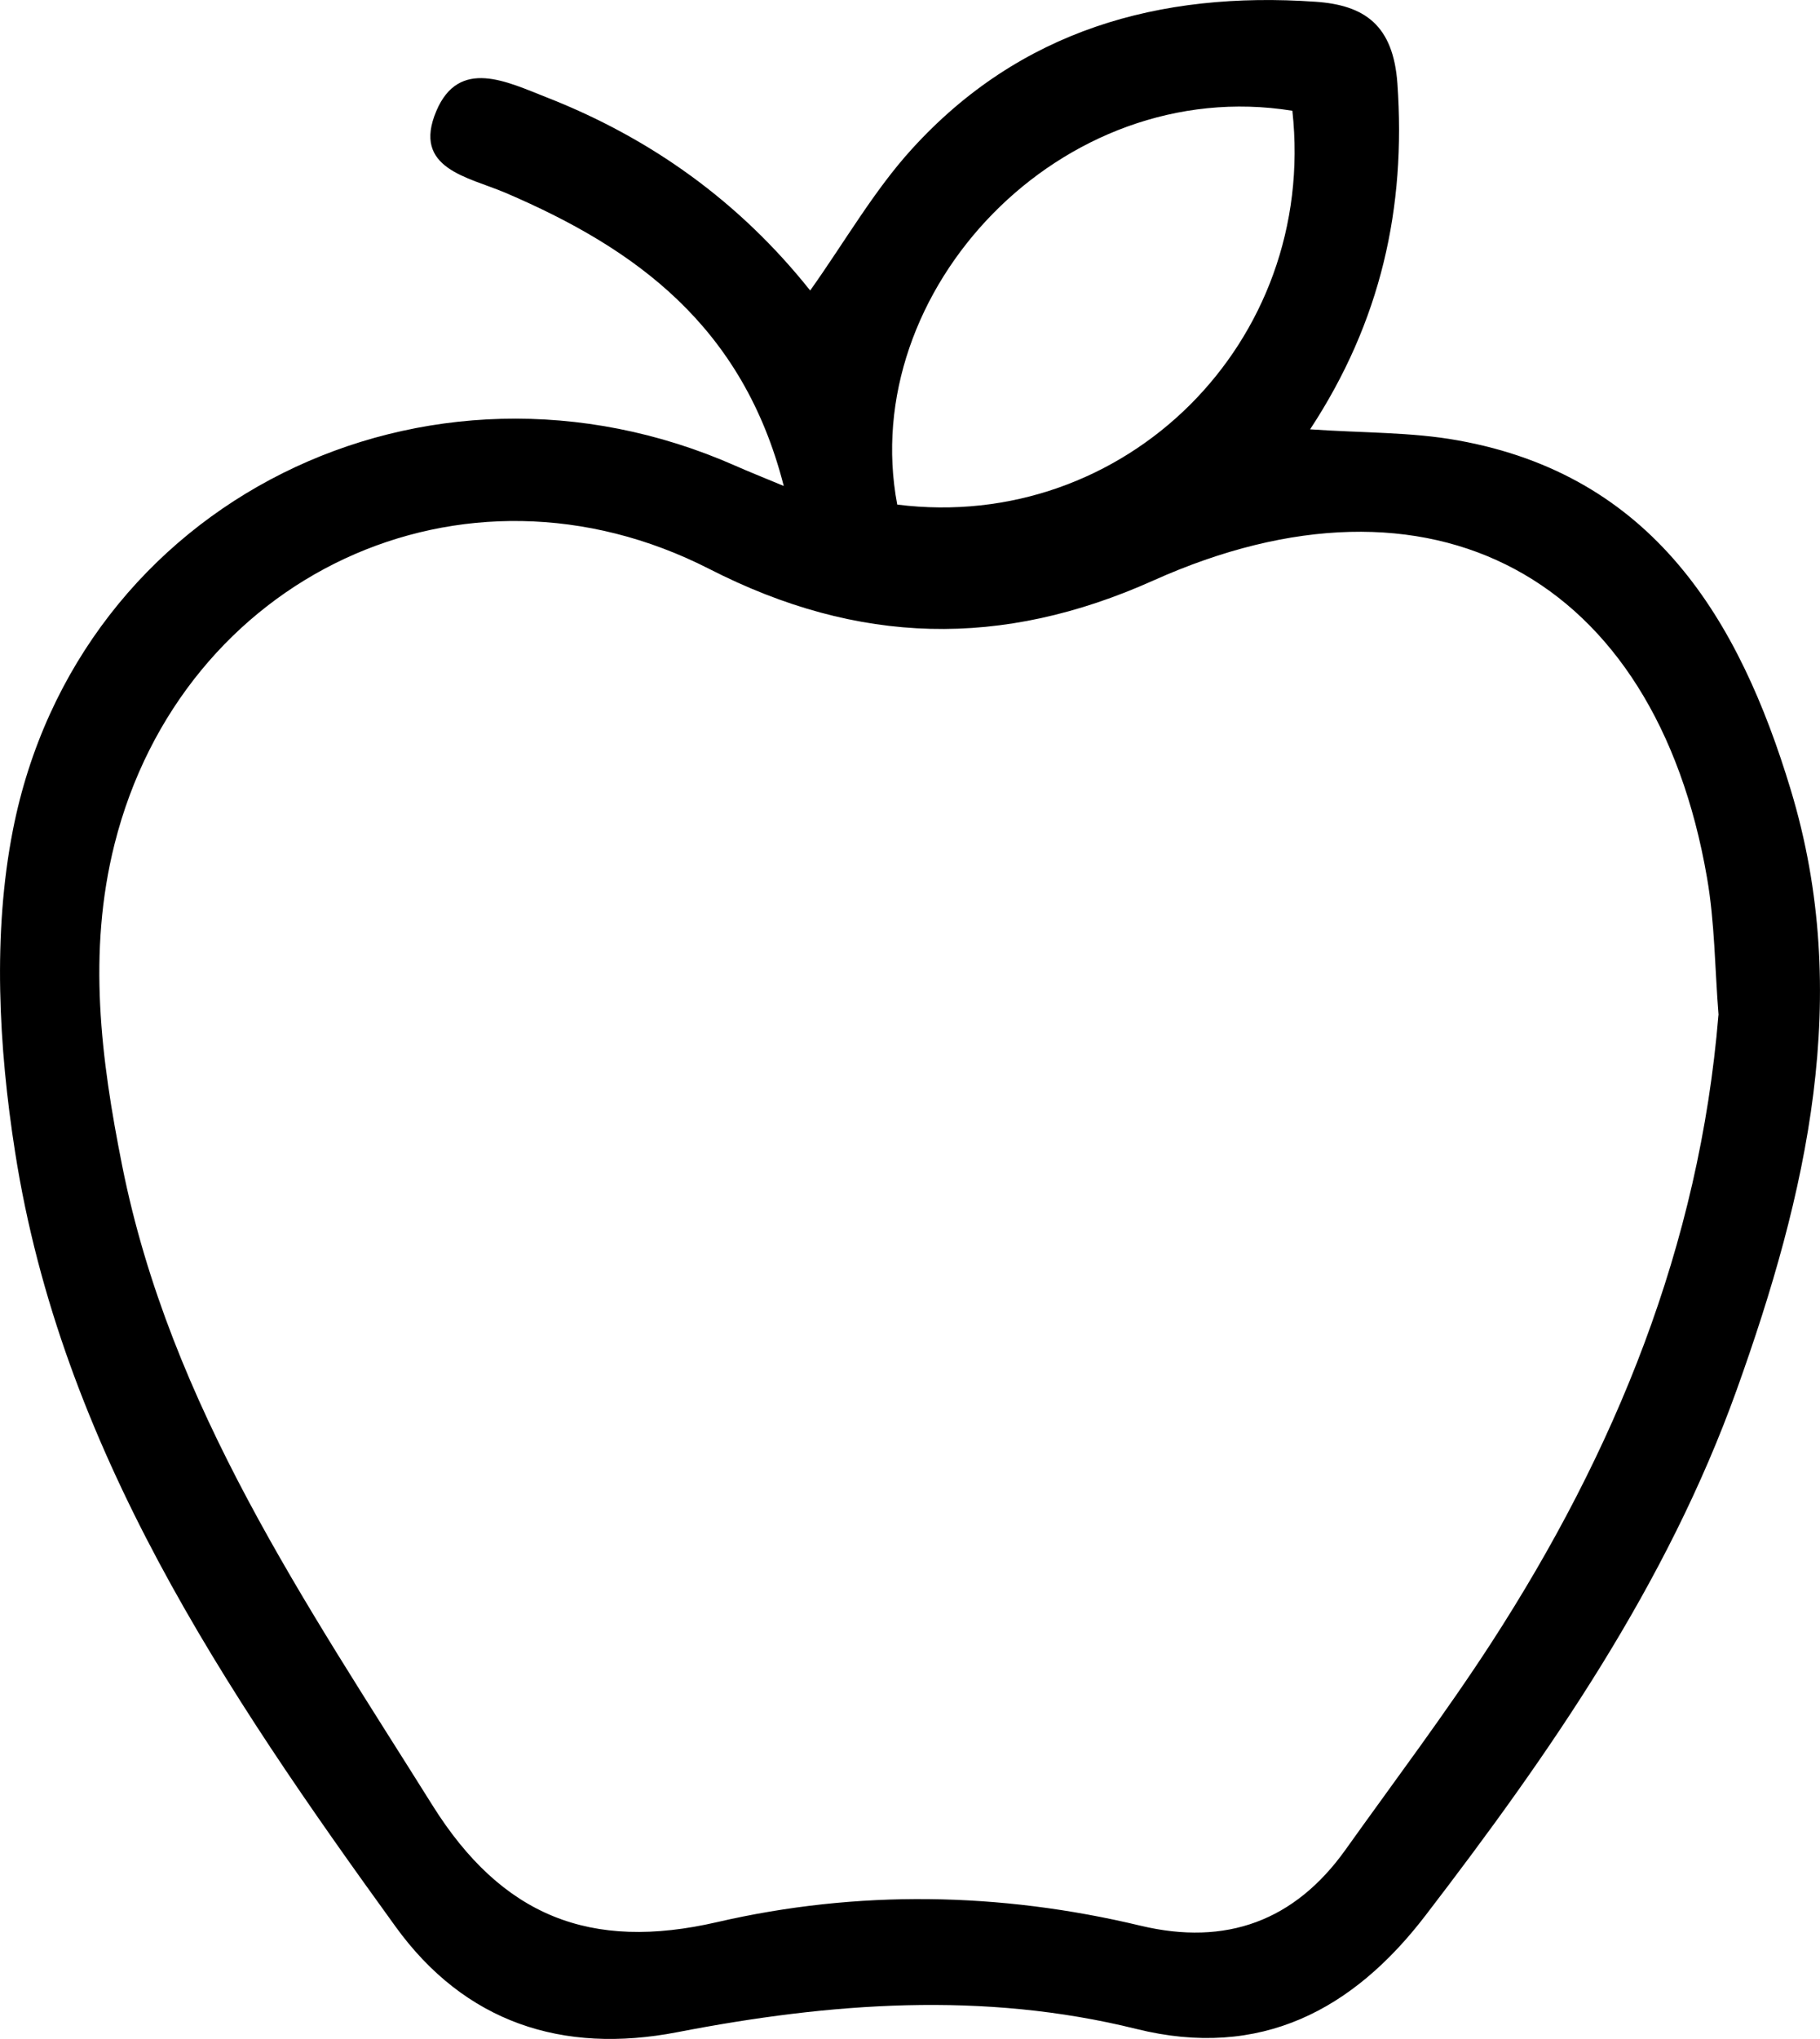 <?xml version="1.0" encoding="UTF-8"?><svg id="Layer_2" xmlns="http://www.w3.org/2000/svg" viewBox="0 0 156.98 175.81"><g id="Layer_1-2"><path d="m67.6,41.9c-3.53-13.81-12.8-20.48-23.99-25.27-3.23-1.38-8.1-2.07-5.97-7.07,1.96-4.6,6.1-2.5,9.47-1.18,9.03,3.53,16.68,9.02,22.77,16.67,3.02-4.25,5.5-8.61,8.79-12.22C87.98,2.6,100.01-.78,113.46.15c4.26.29,6.71,2.03,7.07,7.05.75,10.71-1.41,20.51-7.53,29.82,4.62.32,8.75.23,12.73.95,16.84,3.01,24.28,15.44,28.72,30.11,5.38,17.74,1.39,34.9-4.65,51.75-6.04,16.83-16.1,31.33-26.86,45.35-6.21,8.1-14.21,12.43-24.93,9.77-13.19-3.27-26.41-2.27-39.59.28-9.93,1.92-18.33-.85-24.3-9.1C19.37,145.75,5.29,124.85,1.3,99.33c-1.42-9.07-1.94-18.83-.19-27.74,5.58-28.44,35.7-43.19,62.34-31.42,1.06.47,2.14.9,4.14,1.73Zm80.63,45.62c-.32-3.96-.32-7.97-1-11.86-4.48-25.95-23.75-36.38-47.76-25.6-13.07,5.86-25.43,5.57-38.27-.99-21.3-10.89-45.5.59-51.32,23.71-2.35,9.35-1.18,18.52.66,27.75,4.14,20.71,15.83,37.68,26.75,55.12,6,9.58,13.63,12.61,24.56,10.09,12.09-2.79,24.38-2.6,36.53.31,7.37,1.76,13.3-.4,17.7-6.59,4.22-5.92,8.61-11.73,12.56-17.82,10.67-16.48,17.94-34.22,19.58-54.11ZM111.47,9.55c-19.94-3.21-37.57,15.54-34.08,33.96,19.6,2.46,36.27-13.97,34.08-33.96Z"/></g></svg>